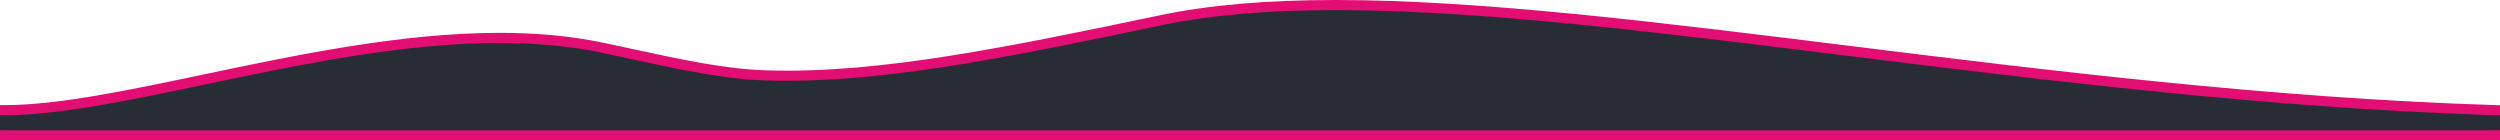 <?xml version="1.0" encoding="utf-8"?>
<!-- Generator: Adobe Illustrator 16.0.0, SVG Export Plug-In . SVG Version: 6.00 Build 0)  -->
<!DOCTYPE svg PUBLIC "-//W3C//DTD SVG 1.1//EN" "http://www.w3.org/Graphics/SVG/1.1/DTD/svg11.dtd">
<svg version="1.1" id="Vrstva_1" xmlns="http://www.w3.org/2000/svg" xmlns:xlink="http://www.w3.org/1999/xlink" x="0px" y="0px"
	 width="495.359px" height="27.824px" viewBox="-1 -1.023 495.359 27.824" enable-background="new -1 -1.023 495.359 27.824"
	 xml:space="preserve">
<path fill="#282C34" d="M493.359,20.802C387.44,17.502,285.204-8.743,229.131,2.967c-30.722,6.417-56.158,11.665-78.384,10.95
	c-10.051-0.322-20.654-3.035-32.563-5.523C79.173,0.248,28.131,20.802,0,20.802h-1v5h1h493.359h1v-5H493.359z"/>
<g>
	<path fill="#E30E74" d="M39.742,15.692c18.31-3.847,39.063-8.208,58.257-8.208c7.257,0,13.979,0.635,19.979,1.888
		c2.173,0.454,4.303,0.916,6.393,1.369c9.276,2.01,18.037,3.909,26.343,4.175c1.359,0.044,2.761,0.066,4.167,0.066
		c21.615,0,46.101-5.115,74.454-11.037c9.564-1.998,20.813-2.968,34.391-2.968c28.4,0,63.641,4.374,100.95,9.004
		c39.109,4.854,83.401,10.35,127.683,11.789v0.022h2v-1.961l-0.969-0.03c-44.513-1.387-89.115-6.921-128.468-11.805
		c-37.372-4.638-72.672-9.019-101.196-9.019c-13.717,0-25.1,0.985-34.8,3.01c-30.064,6.28-55.761,11.646-78.147,10.93
		c-8.124-0.26-16.799-2.141-25.984-4.131c-2.095-0.454-4.229-0.917-6.407-1.372c-6.135-1.281-12.995-1.93-20.389-1.93
		c-19.401,0-40.263,4.383-58.668,8.251C24.484,16.855,10.461,19.802,0,19.802h-1v1.991h2C11.543,21.618,25.254,18.737,39.742,15.692
		z"/>
	<polygon fill="#E30E74" points="492.359,24.783 492.359,24.802 1,24.802 1,24.783 -1,24.783 -1,26.802 494.359,26.802 
		494.359,24.783 	"/>
</g>
</svg>
